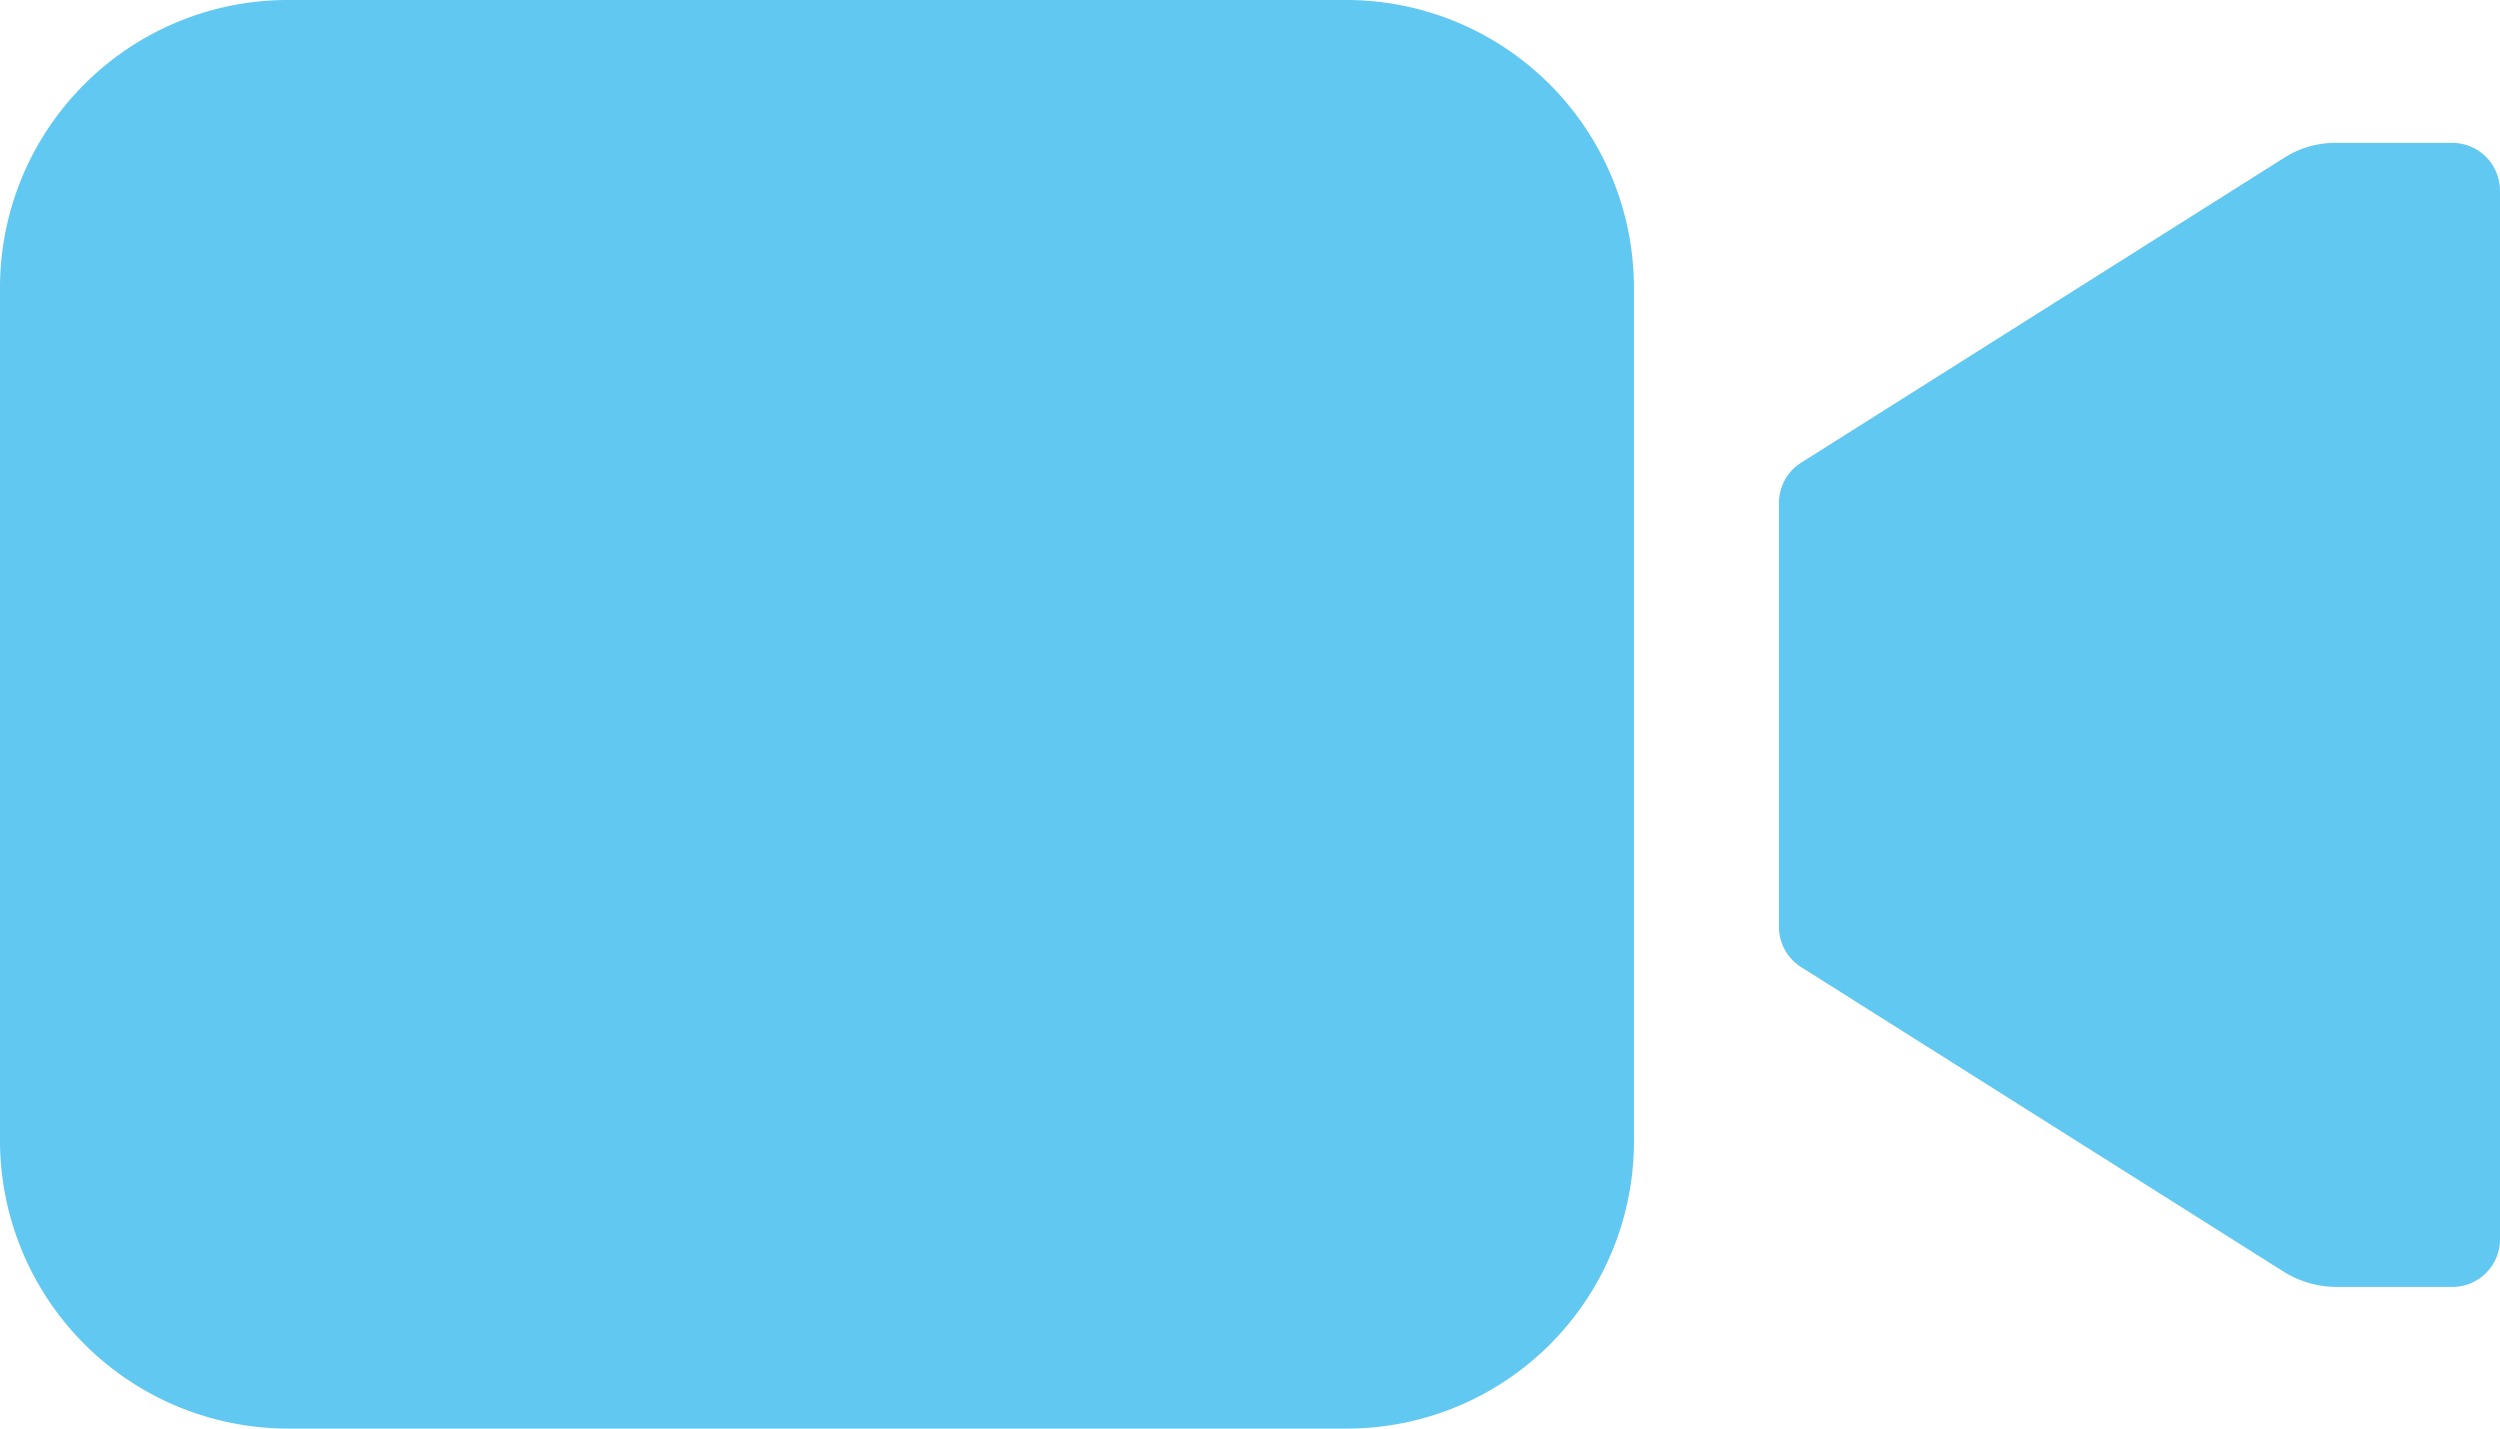 <svg xmlns="http://www.w3.org/2000/svg" width="57.75" height="33" viewBox="0 0 57.75 33"><g transform="translate(-6 -24)"><path d="M78.64,28.8a2.2,2.2,0,0,0-1.2.348l-11.15,7.038a1.1,1.1,0,0,0-.516.928v9.8a1.1,1.1,0,0,0,.516.928l11.15,7.038a2.317,2.317,0,0,0,1.2.348h2.681a1.1,1.1,0,0,0,1.109-1.1V29.9a1.106,1.106,0,0,0-1.109-1.1Z" transform="translate(-18.68 -1.5)" fill="#61c8f1"/><path d="M37.131,57H12.639A6.66,6.66,0,0,1,6,50.374V30.626A6.649,6.649,0,0,1,12.626,24H37.118a6.649,6.649,0,0,1,6.626,6.626V50.361A6.632,6.632,0,0,1,37.131,57Z" fill="#61c8f1"/></g></svg>